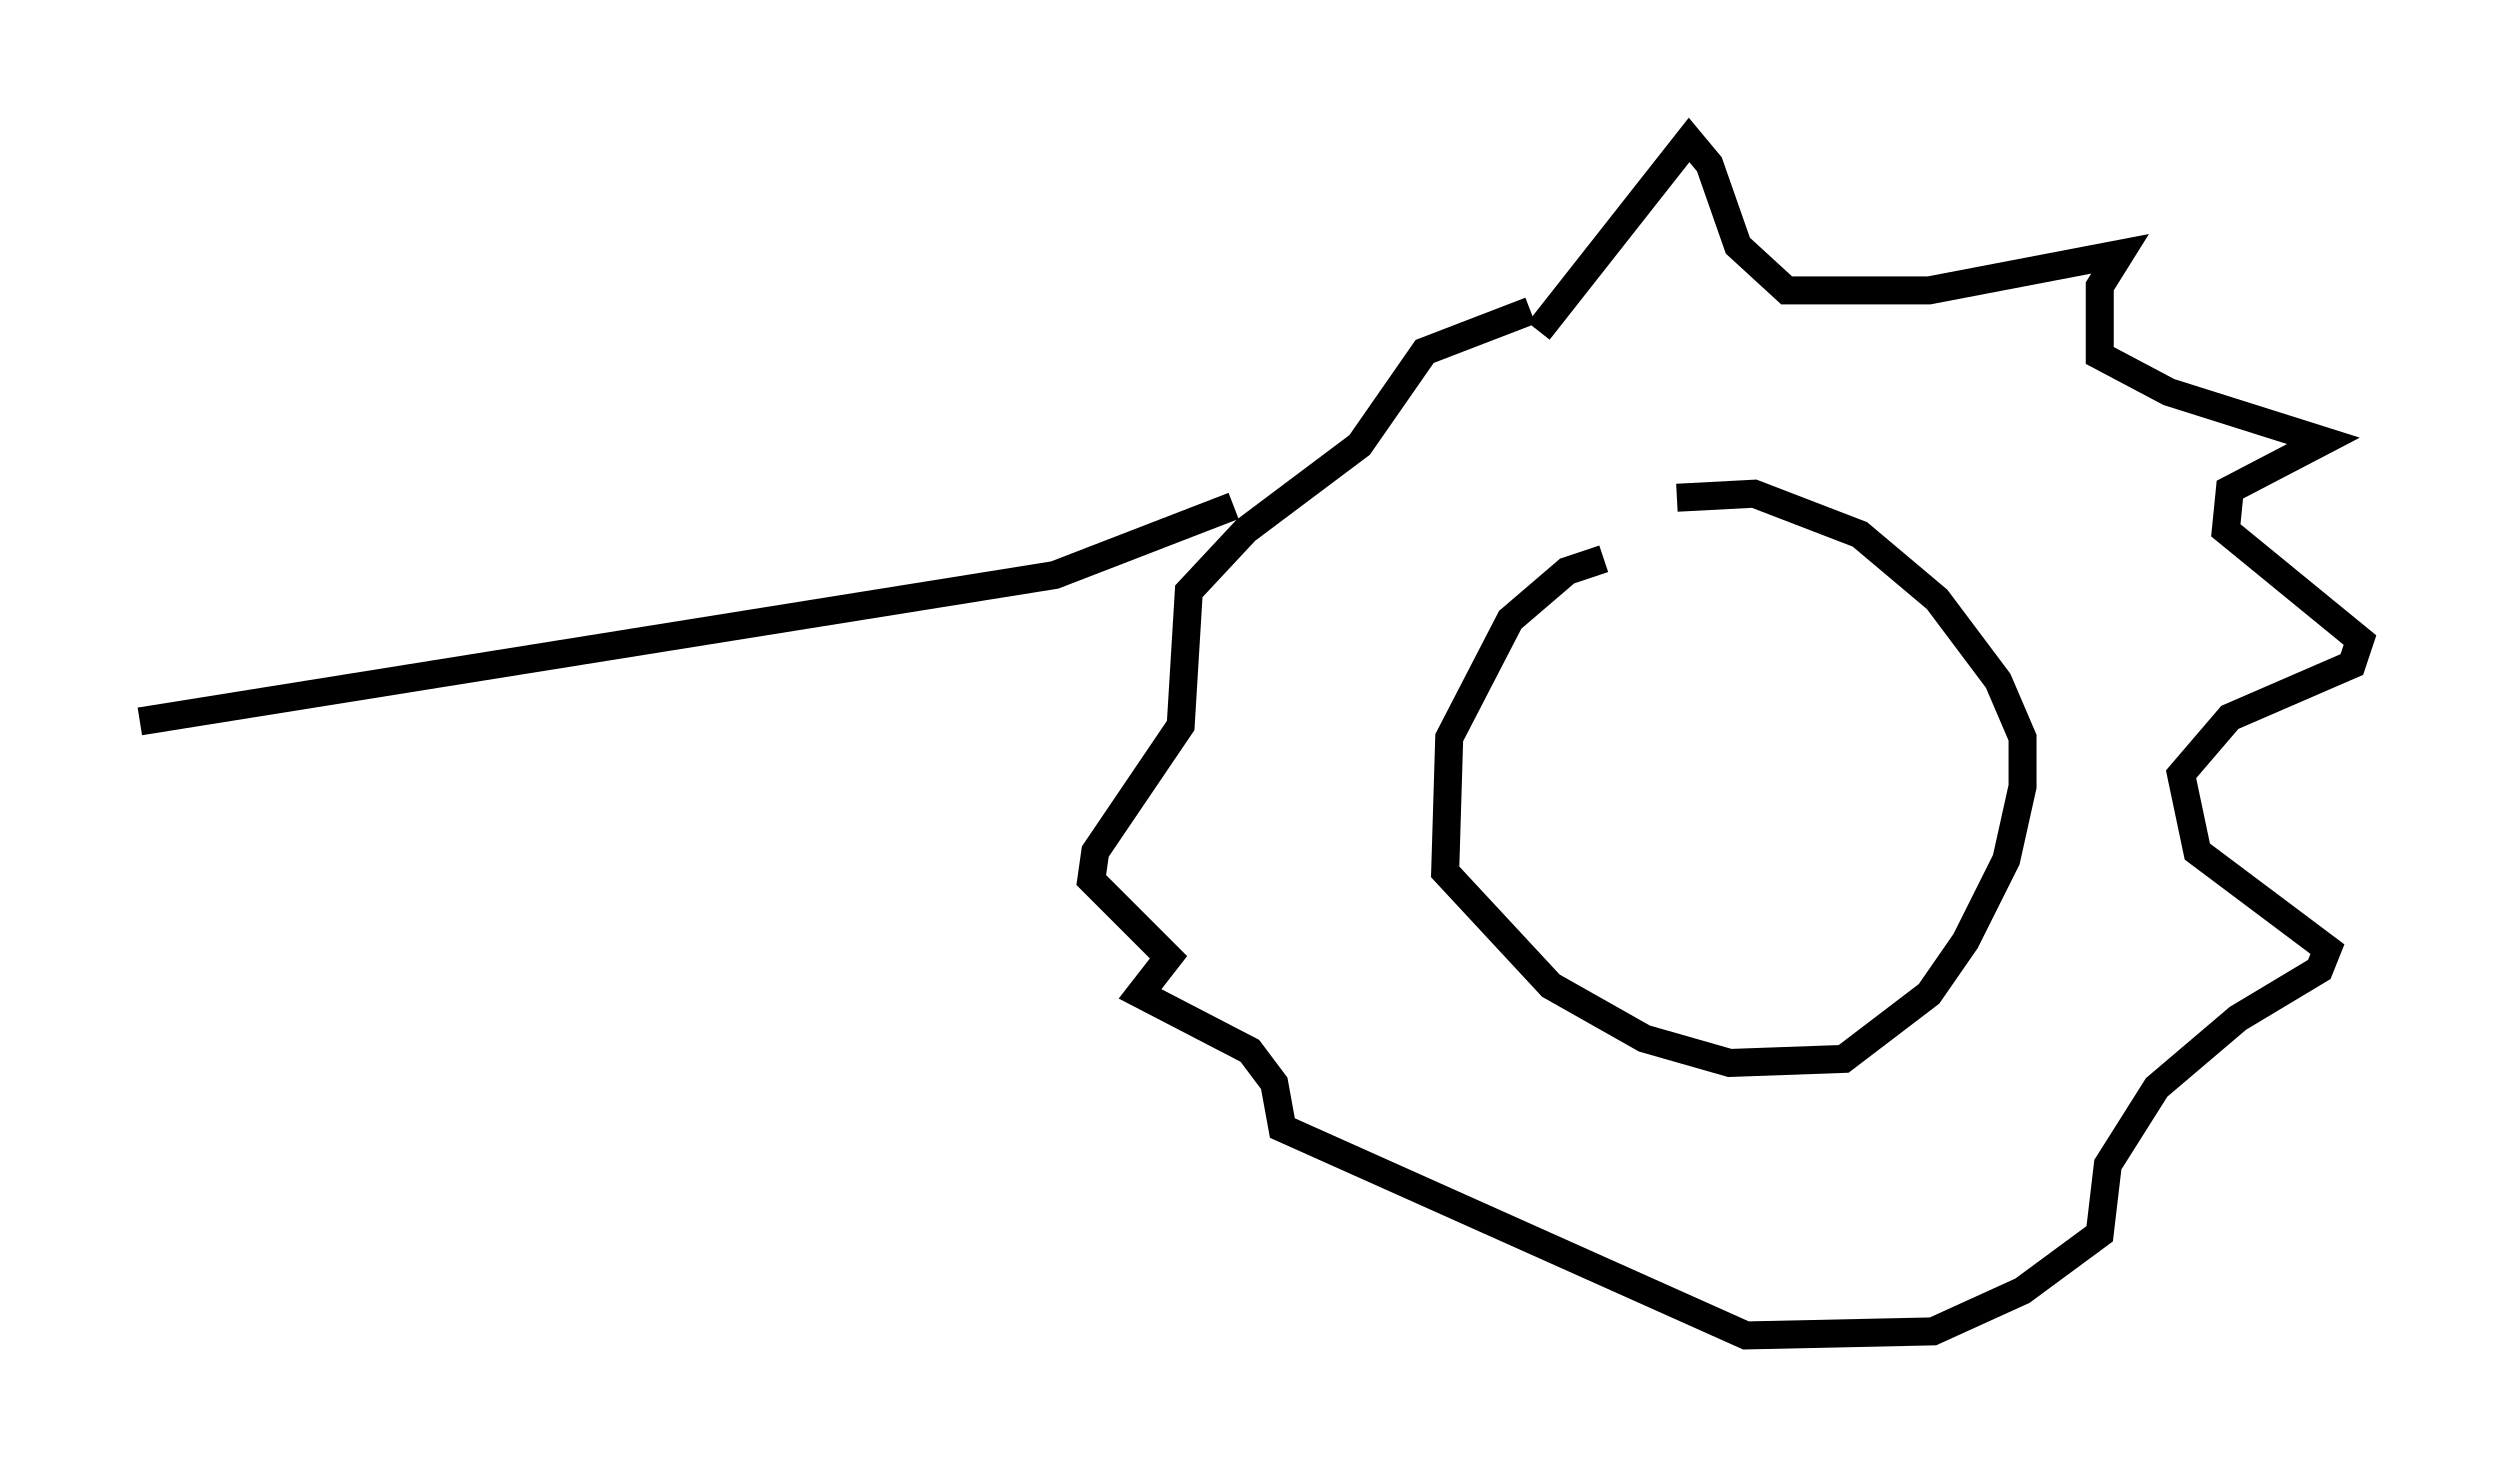 <?xml version="1.0" encoding="utf-8" ?>
<svg baseProfile="full" height="52.704" version="1.1" width="89.307" xmlns="http://www.w3.org/2000/svg" xmlns:ev="http://www.w3.org/2001/xml-events" xmlns:xlink="http://www.w3.org/1999/xlink"><defs /><rect fill="white" height="52.704" width="89.307" x="0" y="0" /><path d="M61.212, 20.106 m-3.922, -0.145 l-1.307, 0.436 -2.034, 1.743 l-2.179, 4.212 -0.145, 4.793 l3.777, 4.067 3.341, 1.888 l3.05, 0.872 4.067, -0.145 l3.05, -2.324 1.307, -1.888 l1.453, -2.905 0.581, -2.615 l0.0, -1.743 -0.872, -2.034 l-2.179, -2.905 -2.76, -2.324 l-3.777, -1.453 -2.76, 0.145 m-4.939, -5.955 l5.374, -6.827 0.726, 0.872 l1.017, 2.905 1.743, 1.598 l5.084, 0.0 6.827, -1.307 l-0.726, 1.162 0.0, 2.469 l2.469, 1.307 5.52, 1.743 l-3.341, 1.743 -0.145, 1.453 l4.793, 3.922 -0.291, 0.872 l-4.358, 1.888 -1.743, 2.034 l0.581, 2.76 4.648, 3.486 l-0.291, 0.726 -2.905, 1.743 l-2.905, 2.469 -1.743, 2.76 l-0.291, 2.469 -2.76, 2.034 l-3.196, 1.453 -6.682, 0.145 l-16.559, -7.408 -0.291, -1.598 l-0.872, -1.162 -3.922, -2.034 l1.017, -1.307 -2.76, -2.76 l0.145, -1.017 3.05, -4.503 l0.291, -4.793 2.034, -2.179 l4.067, -3.05 2.324, -3.341 l3.777, -1.453 m-10.603, 6.972 l-6.391, 2.469 -32.681, 5.229 " fill="none" stroke="black" stroke-width="1" /></svg>